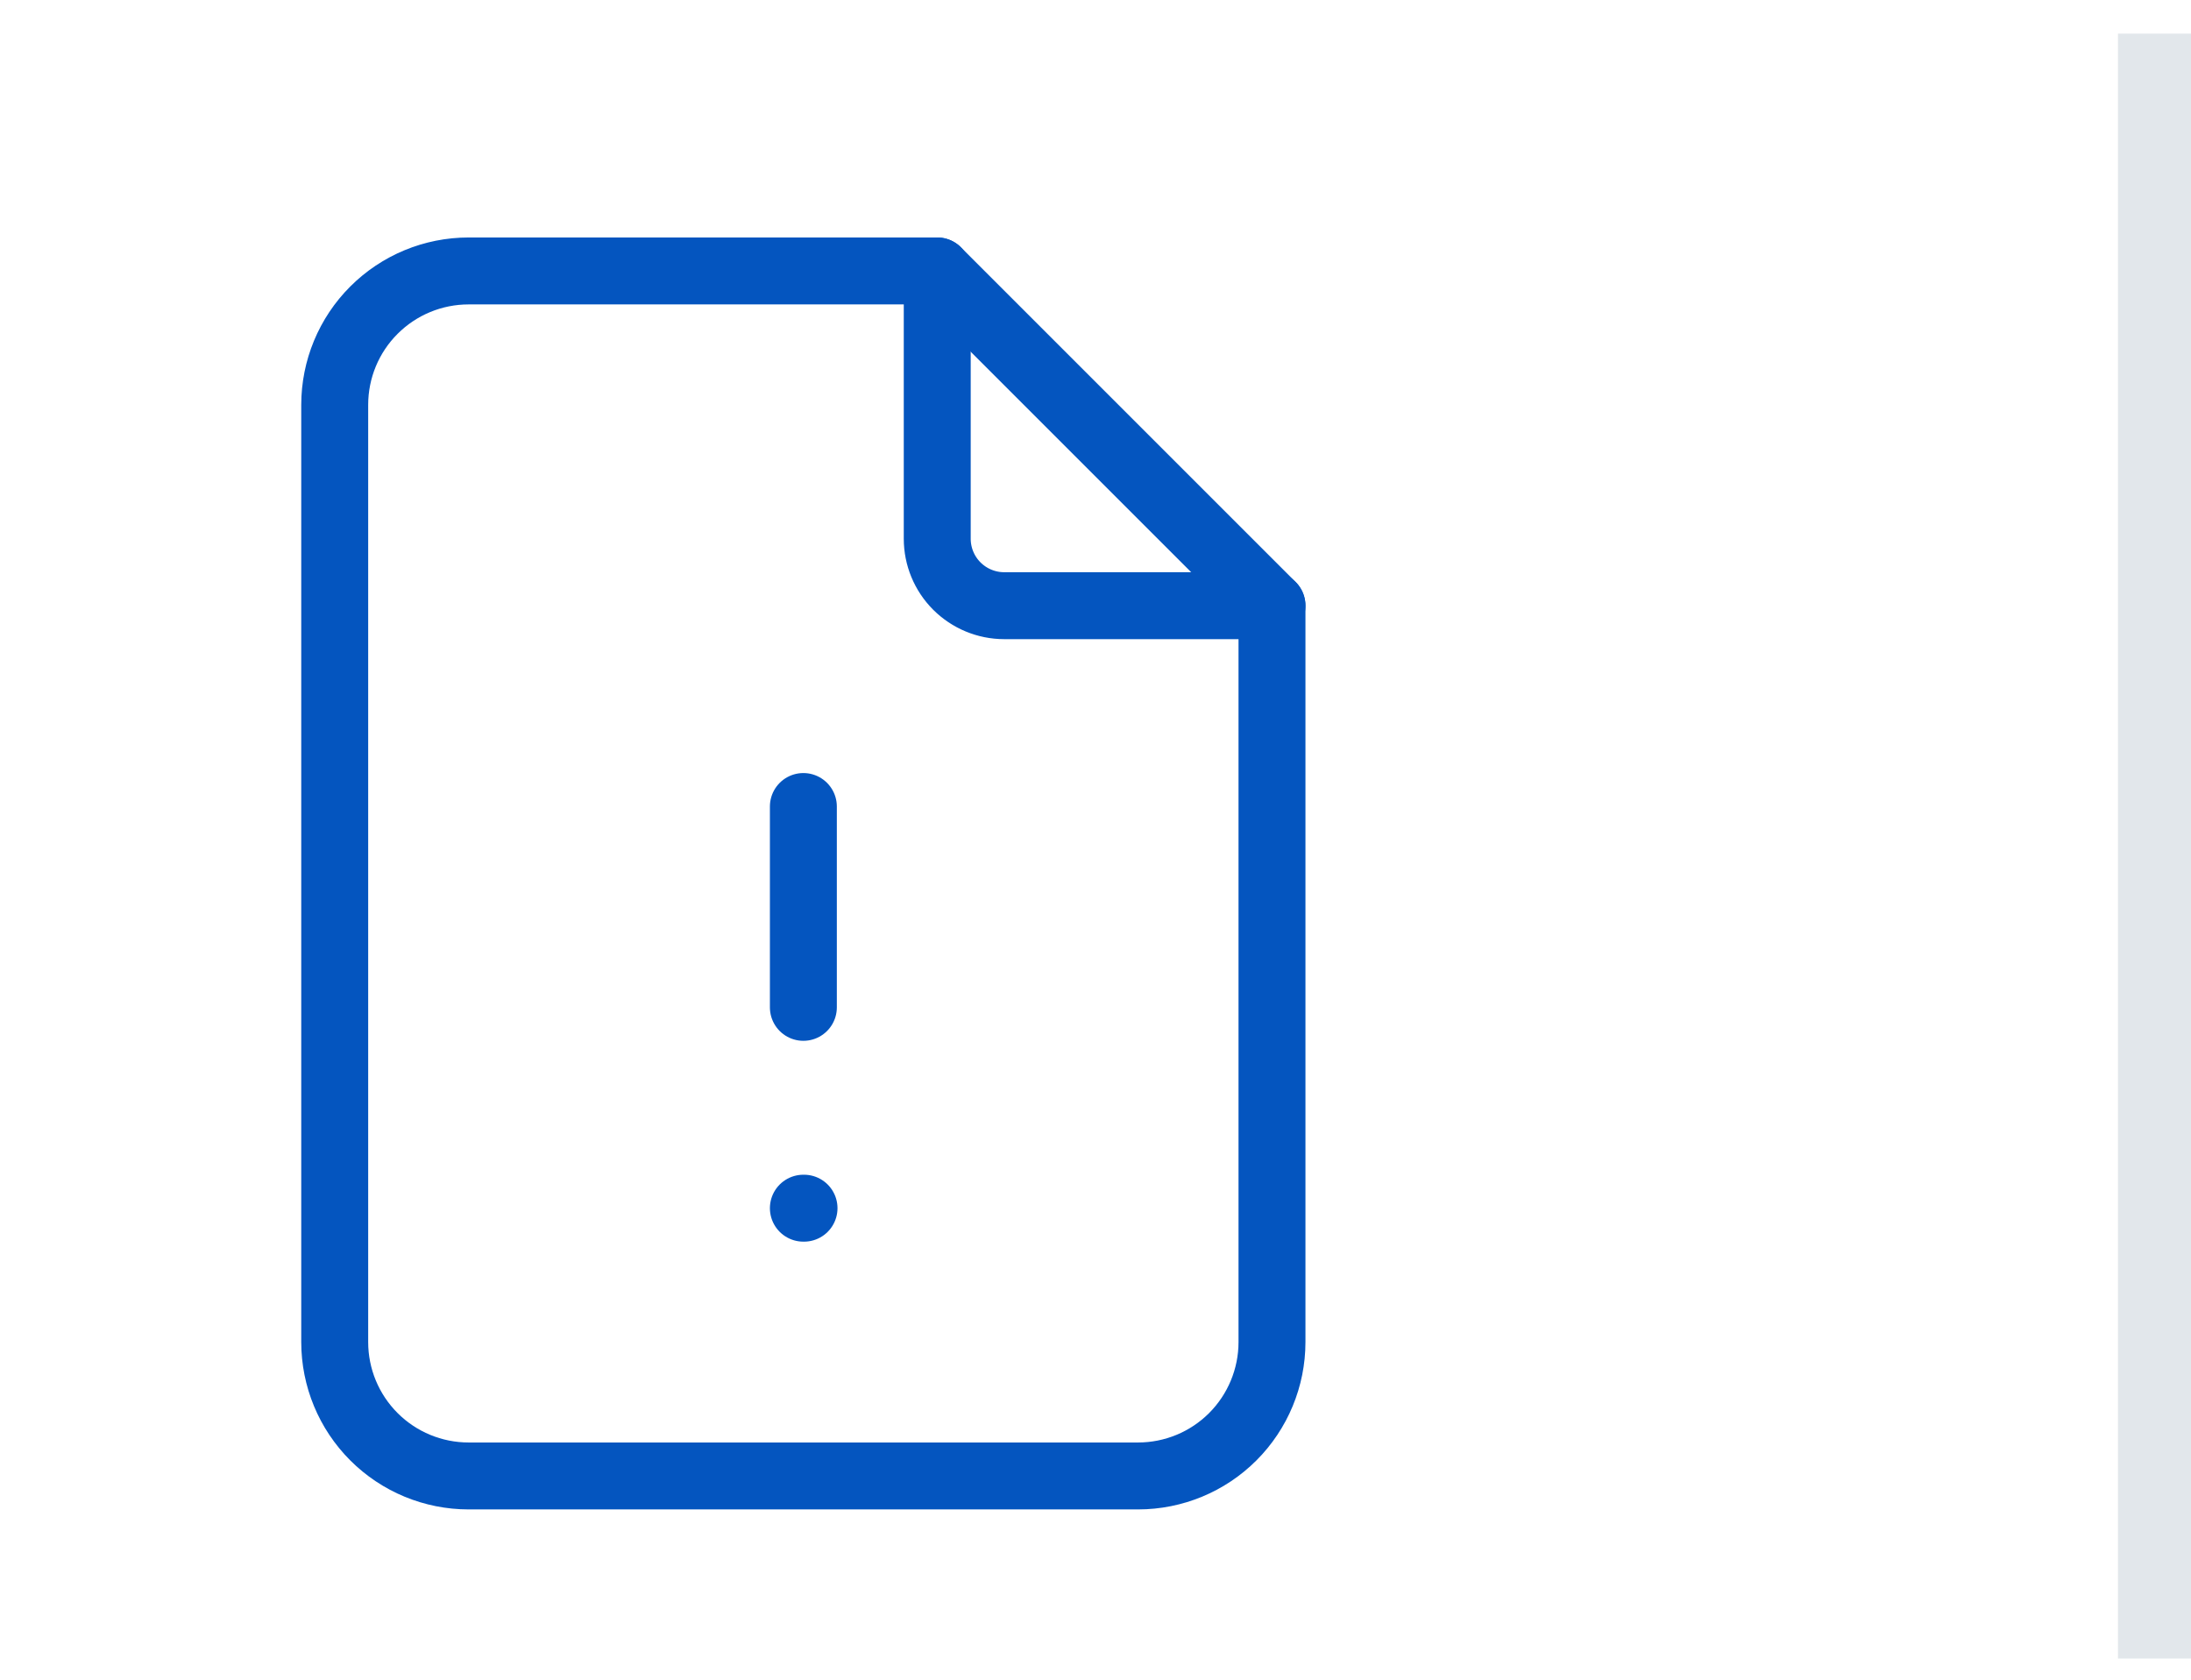 <svg width="60" height="46" viewBox="0 0 60 46" fill="none" xmlns="http://www.w3.org/2000/svg">
<path d="M59 0.92V45.42" stroke="#E2E7EB" stroke-width="2"/>
<g clip-path="url(#clip0_3921_4)">
<path d="M25.666 7.42V14.753C25.666 15.239 25.859 15.706 26.203 16.05C26.547 16.393 27.013 16.587 27.499 16.587H34.833" stroke="#0455BF" stroke-width="1.833" stroke-linecap="round" stroke-linejoin="round"/>
<path d="M31.166 40.42H12.833C11.86 40.42 10.928 40.034 10.24 39.346C9.552 38.658 9.166 37.726 9.166 36.753V11.087C9.166 10.114 9.552 9.181 10.24 8.494C10.928 7.806 11.86 7.42 12.833 7.42H25.666L34.833 16.587V36.753C34.833 37.726 34.446 38.658 33.759 39.346C33.071 40.034 32.139 40.42 31.166 40.42Z" stroke="#0455BF" stroke-width="1.833" stroke-linecap="round" stroke-linejoin="round"/>
<path d="M22 33.087H22.018" stroke="#0455BF" stroke-width="1.833" stroke-linecap="round" stroke-linejoin="round"/>
<path d="M22 22.087V27.587" stroke="#0455BF" stroke-width="1.833" stroke-linecap="round" stroke-linejoin="round"/>
</g>
<defs>
<clipPath id="clip0_3921_4">
<rect width="44" height="44" fill="white" transform="translate(0 1.92)"/>
</clipPath>
</defs>
</svg>
